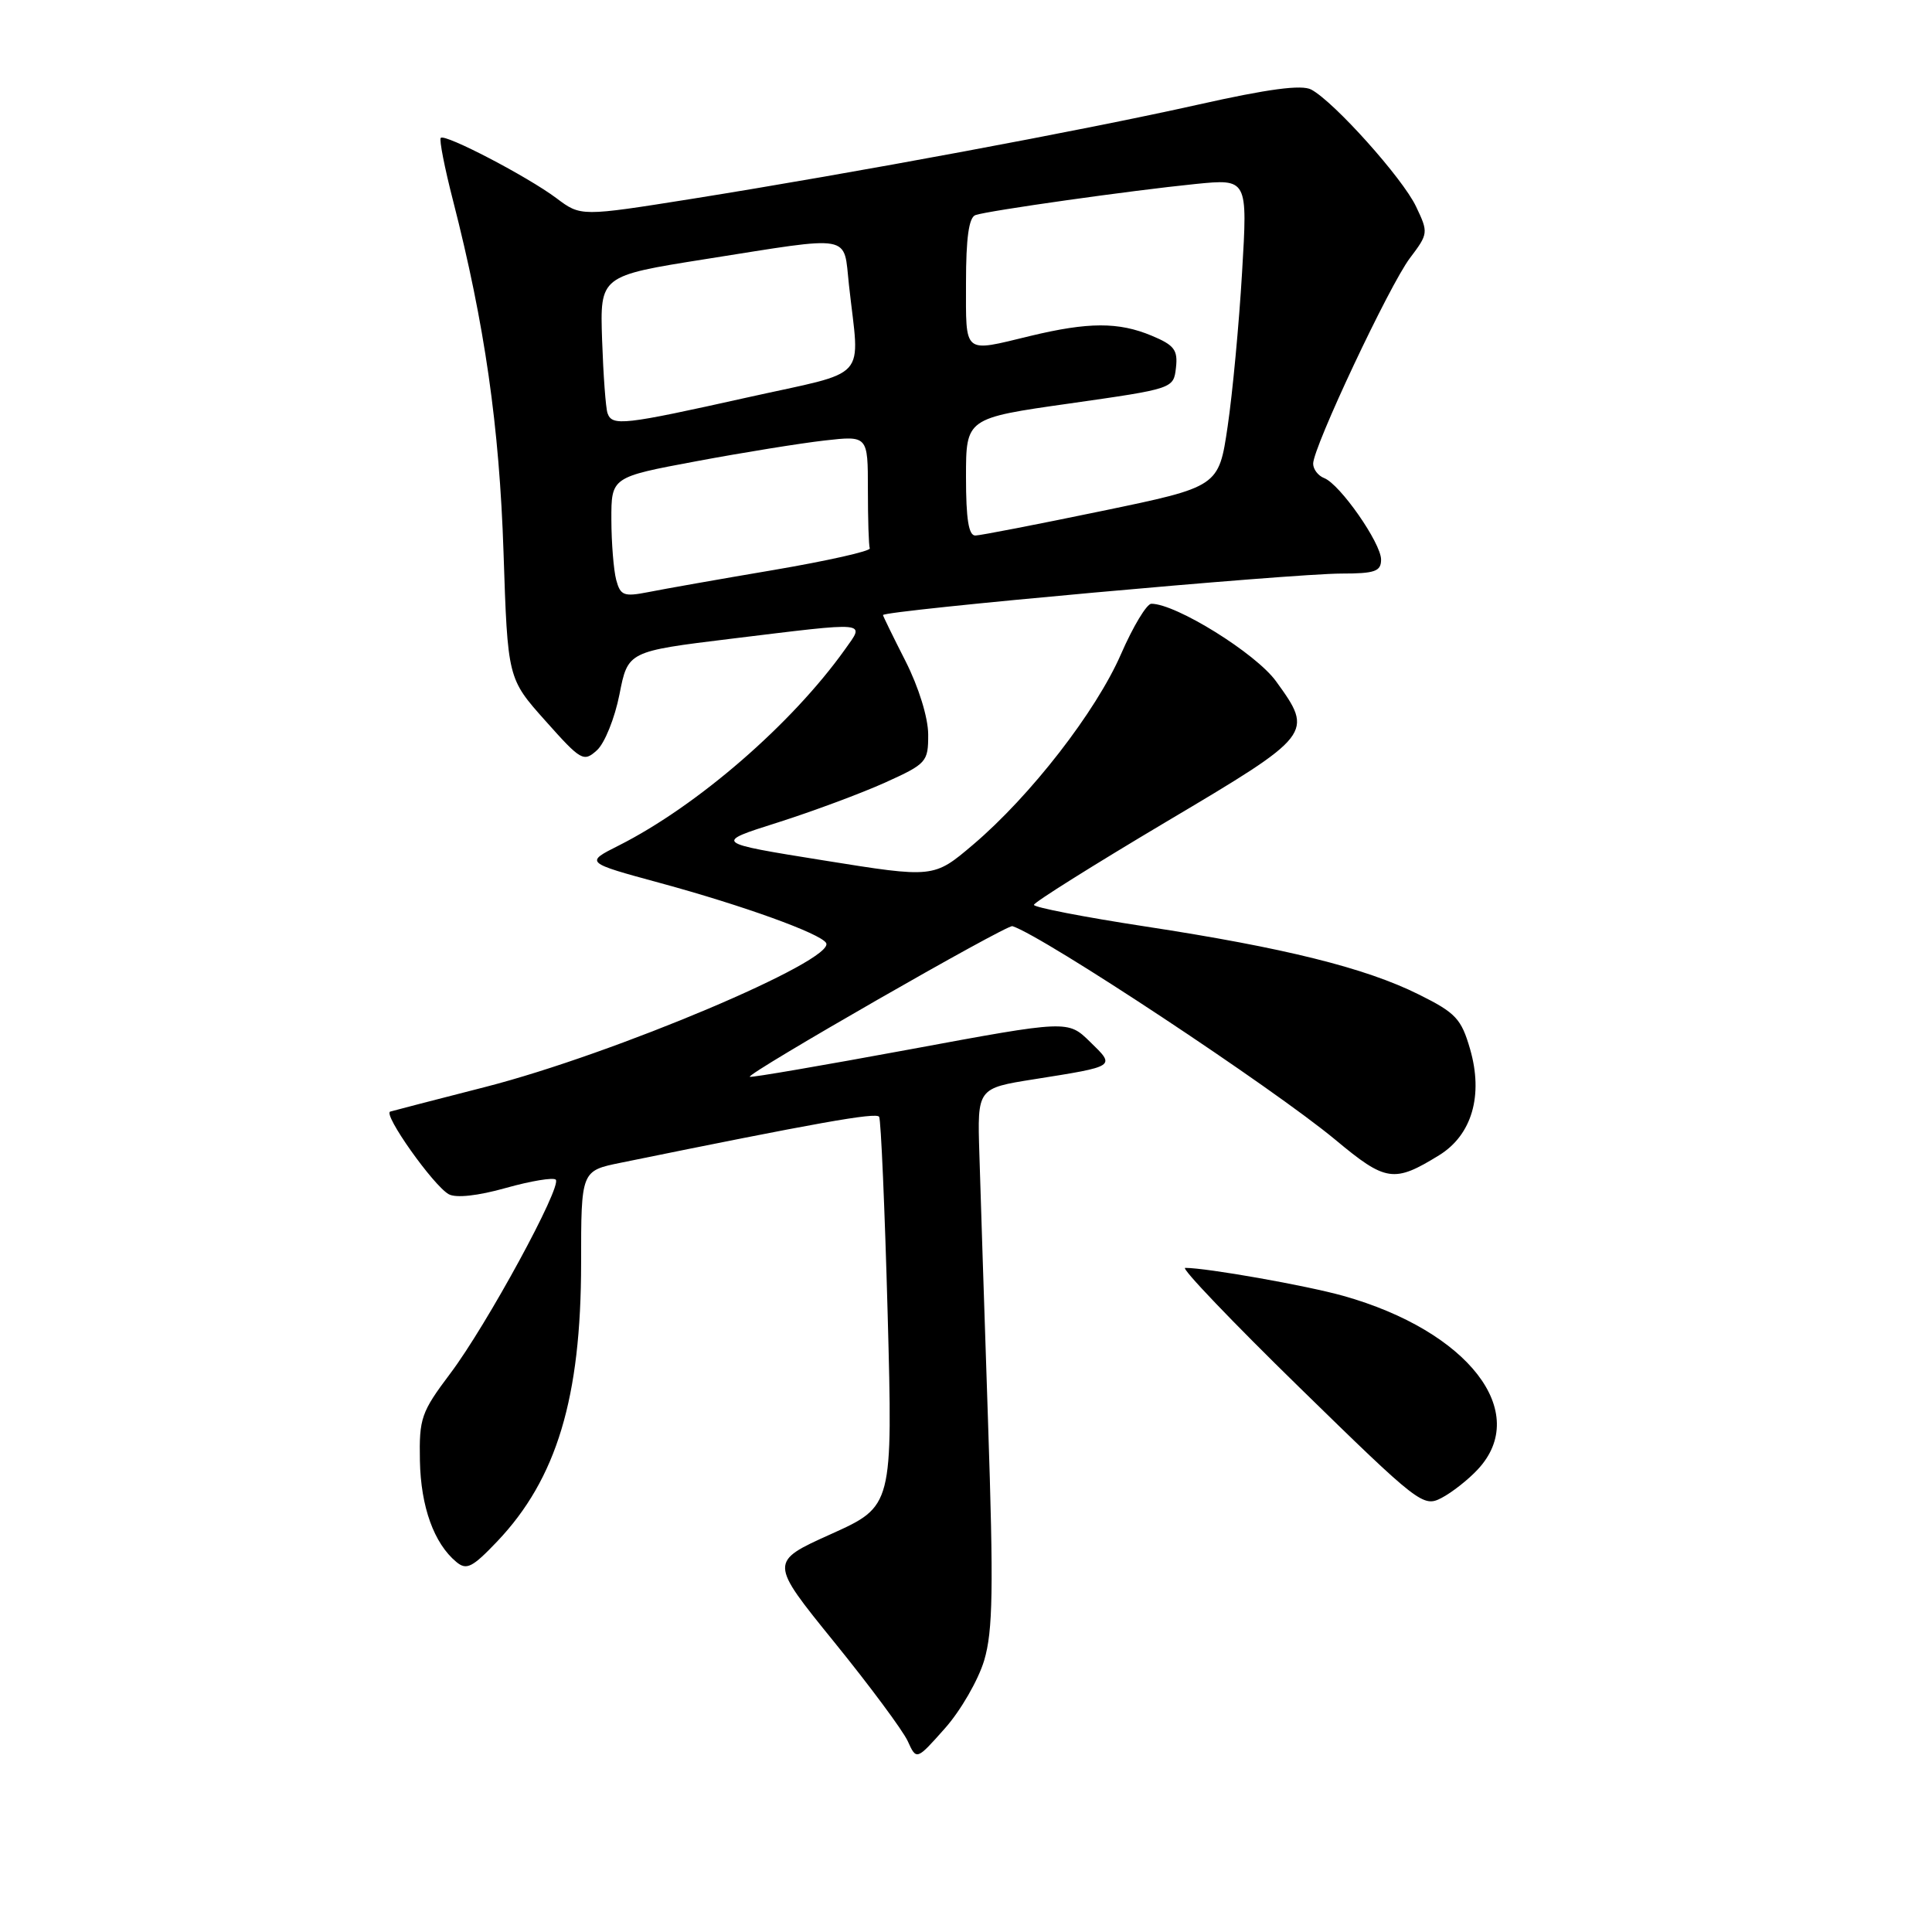 <?xml version="1.0" encoding="UTF-8" standalone="no"?>
<!DOCTYPE svg PUBLIC "-//W3C//DTD SVG 1.1//EN" "http://www.w3.org/Graphics/SVG/1.1/DTD/svg11.dtd" >
<svg xmlns="http://www.w3.org/2000/svg" xmlns:xlink="http://www.w3.org/1999/xlink" version="1.1" viewBox="0 0 256 256">
 <g >
 <path fill="currentColor"
d=" M 130.41 220.01 C 131.57 216.10 131.66 210.53 130.92 188.38 C 130.43 173.60 129.91 157.61 129.77 152.85 C 129.50 144.20 129.50 144.20 137.00 143.01 C 147.96 141.27 147.83 141.35 144.44 138.05 C 141.50 135.17 141.50 135.17 120.55 139.05 C 109.02 141.18 99.48 142.82 99.35 142.68 C 98.92 142.26 133.40 122.48 134.15 122.72 C 138.32 124.07 168.65 144.13 176.96 151.04 C 183.63 156.60 184.72 156.76 190.70 153.07 C 195.04 150.39 196.57 145.14 194.79 139.00 C 193.63 134.99 192.89 134.20 187.99 131.77 C 180.93 128.25 170.19 125.58 151.75 122.76 C 143.64 121.52 137.00 120.23 137.00 119.90 C 137.00 119.57 144.88 114.63 154.50 108.91 C 174.00 97.34 174.10 97.20 169.08 90.27 C 166.41 86.58 155.83 80.00 152.56 80.00 C 151.95 80.00 150.14 83.00 148.54 86.67 C 145.22 94.29 136.56 105.45 128.93 111.93 C 123.72 116.35 123.72 116.35 109.15 114.01 C 94.57 111.67 94.57 111.67 103.04 108.99 C 107.69 107.51 114.09 105.13 117.25 103.71 C 122.79 101.20 123.00 100.97 122.99 97.31 C 122.98 95.08 121.73 91.05 119.99 87.61 C 118.34 84.37 117.00 81.62 117.00 81.50 C 117.00 80.90 171.07 76.01 177.75 76.00 C 182.19 76.00 183.00 75.71 183.00 74.15 C 183.00 71.96 177.55 64.15 175.46 63.35 C 174.66 63.04 174.00 62.18 174.00 61.44 C 174.00 59.26 184.10 37.80 186.82 34.20 C 189.27 30.96 189.28 30.82 187.63 27.36 C 185.85 23.61 176.77 13.48 173.75 11.87 C 172.48 11.19 168.04 11.78 158.73 13.87 C 143.50 17.28 113.16 22.92 91.73 26.34 C 76.96 28.69 76.96 28.69 73.73 26.26 C 69.91 23.40 58.97 17.69 58.40 18.27 C 58.18 18.49 58.91 22.23 60.03 26.58 C 64.23 42.98 66.17 56.48 66.72 73.20 C 67.27 89.91 67.27 89.91 72.26 95.50 C 77.00 100.82 77.33 101.01 79.10 99.41 C 80.12 98.49 81.46 95.16 82.08 92.02 C 83.20 86.31 83.20 86.31 96.85 84.64 C 115.38 82.38 114.63 82.30 111.95 86.07 C 104.93 95.92 92.42 106.77 82.00 112.03 C 77.50 114.29 77.50 114.29 87.50 117.01 C 98.49 120.00 108.68 123.68 109.46 124.94 C 110.85 127.19 81.32 139.67 64.30 144.03 C 57.81 145.69 52.14 147.16 51.71 147.29 C 50.69 147.60 57.41 157.09 59.46 158.24 C 60.41 158.77 63.31 158.46 67.03 157.41 C 70.34 156.48 73.32 155.99 73.64 156.31 C 74.51 157.18 64.48 175.61 59.66 182.00 C 55.81 187.12 55.53 187.92 55.64 193.57 C 55.76 199.67 57.51 204.51 60.46 206.96 C 61.82 208.10 62.58 207.71 65.88 204.25 C 73.76 195.96 77.00 185.21 77.00 167.36 C 77.00 155.14 77.00 155.14 82.25 154.07 C 108.22 148.77 116.11 147.36 116.49 147.98 C 116.73 148.37 117.24 160.14 117.62 174.13 C 118.30 199.58 118.30 199.58 110.12 203.27 C 101.93 206.96 101.93 206.96 110.52 217.56 C 115.25 223.39 119.64 229.31 120.28 230.71 C 121.44 233.26 121.44 233.26 125.22 229.00 C 127.30 226.66 129.63 222.61 130.41 220.01 Z  M 195.81 194.71 C 202.89 187.13 194.56 176.37 178.00 171.71 C 173.12 170.34 159.92 168.00 157.04 168.00 C 156.45 168.00 163.28 175.15 172.23 183.89 C 187.98 199.28 188.58 199.75 191.00 198.49 C 192.38 197.77 194.54 196.08 195.81 194.71 Z  M 81.65 76.84 C 81.31 75.55 81.02 71.96 81.01 68.86 C 81.00 63.22 81.00 63.22 92.25 61.12 C 98.44 59.96 106.09 58.73 109.25 58.37 C 115.00 57.72 115.00 57.72 115.00 64.86 C 115.00 68.79 115.11 72.30 115.25 72.66 C 115.39 73.02 109.65 74.31 102.50 75.53 C 95.35 76.74 87.88 78.06 85.89 78.46 C 82.66 79.09 82.21 78.92 81.65 76.84 Z  M 128.00 63.21 C 128.00 55.41 128.00 55.41 141.75 53.46 C 155.49 51.50 155.50 51.50 155.82 48.73 C 156.09 46.37 155.60 45.73 152.60 44.48 C 148.22 42.65 144.22 42.66 136.50 44.52 C 127.53 46.69 128.00 47.07 128.00 37.47 C 128.00 31.54 128.38 28.81 129.25 28.50 C 130.96 27.91 149.95 25.23 158.41 24.38 C 165.32 23.69 165.32 23.69 164.58 36.10 C 164.18 42.92 163.32 52.10 162.67 56.50 C 161.49 64.50 161.49 64.50 146.00 67.71 C 137.47 69.48 129.94 70.94 129.25 70.96 C 128.35 70.99 128.00 68.80 128.00 63.21 Z  M 80.50 54.75 C 80.26 54.06 79.94 49.69 79.78 45.02 C 79.50 36.55 79.50 36.55 93.50 34.33 C 113.26 31.21 111.74 30.94 112.49 37.75 C 113.91 50.71 115.44 49.01 99.00 52.67 C 82.58 56.33 81.11 56.49 80.50 54.75 Z "/>
</g>
</svg>